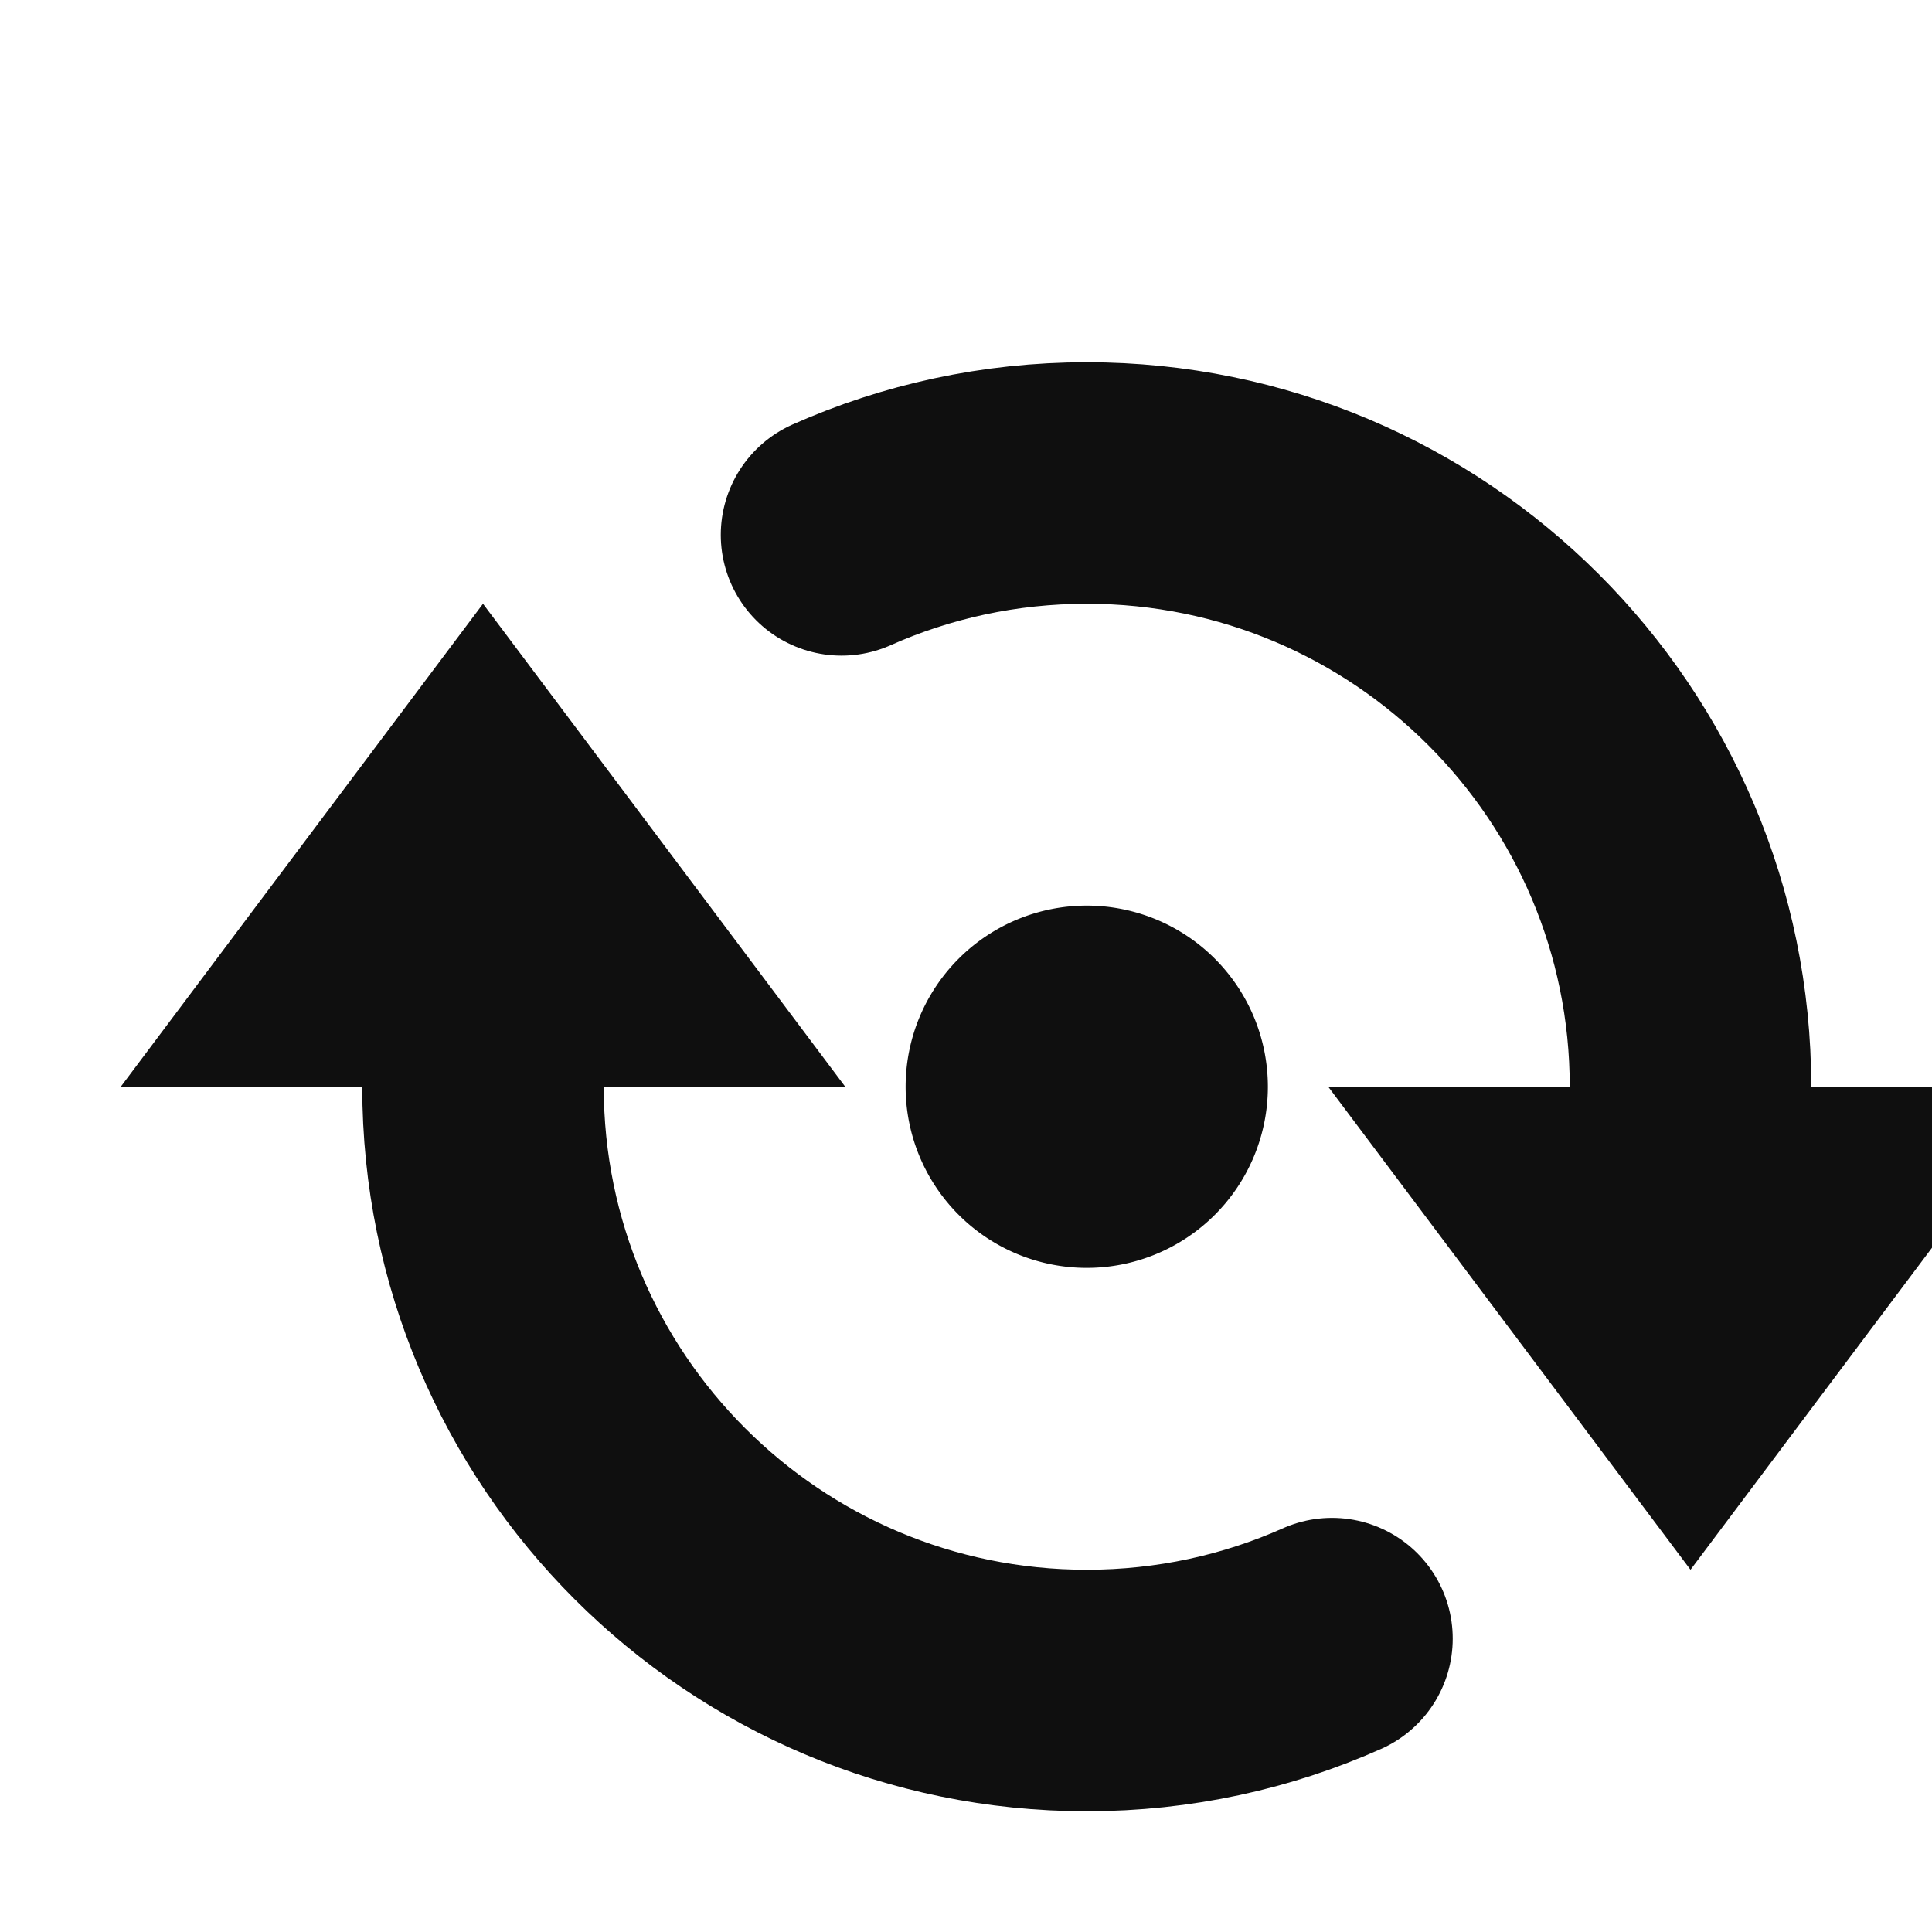 <?xml version="1.0" encoding="UTF-8" standalone="no"?>
<!-- Created with Inkscape (http://www.inkscape.org/) -->

<svg
   xmlns:dc="http://purl.org/dc/elements/1.1/"
   xmlns:cc="http://creativecommons.org/ns#"
   xmlns:rdf="http://www.w3.org/1999/02/22-rdf-syntax-ns#"
   xmlns:svg="http://www.w3.org/2000/svg"
   xmlns="http://www.w3.org/2000/svg"
   xmlns:sodipodi="http://sodipodi.sourceforge.net/DTD/sodipodi-0.dtd"
   xmlns:inkscape="http://www.inkscape.org/namespaces/inkscape"
   version="1.0"
   width="96"
   height="96"
   id="svg2408"
   inkscape:version="0.48.5 r10040"
   sodipodi:docname="Clockwise.svg"
   inkscape:export-filename="/home/holger/Projekte/Titania/Titania/share/titania/ui/icon14x14.png"
   inkscape:export-xdpi="13.125"
   inkscape:export-ydpi="13.125">
  <sodipodi:namedview
     pagecolor="#ffffff"
     bordercolor="#666666"
     borderopacity="1"
     objecttolerance="10"
     gridtolerance="10"
     guidetolerance="10"
     inkscape:pageopacity="0"
     inkscape:pageshadow="2"
     inkscape:window-width="1855"
     inkscape:window-height="1056"
     id="namedview3312"
     showgrid="true"
     inkscape:zoom="5.12"
     inkscape:cx="-16.155155"
     inkscape:cy="41.796101"
     inkscape:window-x="65"
     inkscape:window-y="24"
     inkscape:window-maximized="1"
     inkscape:current-layer="layer3"
     inkscape:snap-bbox="true"
     inkscape:bbox-paths="true"
     showguides="true"
     inkscape:guide-bbox="true"
     inkscape:object-paths="false"
     inkscape:snap-object-midpoints="false"
     inkscape:snap-intersection-paths="false"
     inkscape:object-nodes="true"
     inkscape:snap-page="true"
     inkscape:snap-nodes="true">
    <sodipodi:guide
       orientation="0,1"
       position="-190.058,48"
       id="guide4411" />
    <sodipodi:guide
       orientation="1,0"
       position="48,99.034"
       id="guide4413" />
    <inkscape:grid
       type="xygrid"
       id="grid3989"
       empspacing="2"
       visible="true"
       enabled="true"
       snapvisiblegridlinesonly="true"
       spacingy="3px"
       spacingx="3px" />
  </sodipodi:namedview>
  <defs
     id="defs2410">
    <filter
       id="filter11405"
       inkscape:label="Blur">
      <feGaussianBlur
         stdDeviation="5"
         id="feGaussianBlur11407" />
    </filter>
    <linearGradient
       id="linearGradient4389">
      <stop
         style="stop-color:#0078fe;stop-opacity:1;"
         offset="0"
         id="stop4391" />
      <stop
         style="stop-color:#323232;stop-opacity:1;"
         offset="1"
         id="stop4393" />
    </linearGradient>
    <linearGradient
       id="linearGradient4389-1">
      <stop
         style="stop-color:#ffffff;stop-opacity:1;"
         offset="0"
         id="stop4391-7" />
      <stop
         style="stop-color:#323232;stop-opacity:1;"
         offset="1"
         id="stop4393-0" />
    </linearGradient>
    <filter
       id="filter4926-8-3-4-5-4"
       inkscape:label="Inner Shadow"
       inkscape:menu="Shadows and Glows"
       inkscape:menu-tooltip="Adds a colorizable drop shadow inside"
       color-interpolation-filters="sRGB"
       x="-0.23"
       y="-0.29"
       width="1.24"
       height="1.3">
      <feGaussianBlur
         id="feGaussianBlur4928-2-9-1-7-7"
         stdDeviation="4"
         result="result8" />
      <feOffset
         id="feOffset4930-8-9-7-3-9"
         dx="6"
         dy="6"
         result="result11" />
      <feComposite
         id="feComposite4932-3-6-4-3-4"
         in2="result11"
         result="result6"
         in="SourceGraphic"
         operator="in" />
      <feFlood
         id="feFlood4934-0-5-4-5-4"
         result="result10"
         in="result6"
         flood-opacity="1"
         flood-color="rgb(0,0,0)" />
      <feBlend
         id="feBlend4936-6-6-7-2-3"
         in2="result10"
         mode="normal"
         in="result6"
         result="result12" />
      <feComposite
         id="feComposite4938-0-3-9-4-9"
         in2="SourceGraphic"
         result="result2"
         operator="in" />
    </filter>
    <linearGradient
       id="linearGradient4389-4">
      <stop
         style="stop-color:#ffffff;stop-opacity:1;"
         offset="0"
         id="stop4391-2" />
      <stop
         style="stop-color:#323232;stop-opacity:1;"
         offset="1"
         id="stop4393-1" />
    </linearGradient>
    <linearGradient
       id="linearGradient4389-4-9">
      <stop
         style="stop-color:#feef00;stop-opacity:1;"
         offset="0"
         id="stop4391-2-2" />
      <stop
         style="stop-color:#323232;stop-opacity:1;"
         offset="1"
         id="stop4393-1-6" />
    </linearGradient>
    <linearGradient
       id="linearGradient4389-4-9-8">
      <stop
         style="stop-color:#fe0000;stop-opacity:1;"
         offset="0"
         id="stop4391-2-2-5" />
      <stop
         style="stop-color:#323232;stop-opacity:1;"
         offset="1"
         id="stop4393-1-6-9" />
    </linearGradient>
  </defs>
  <g
     inkscape:groupmode="layer"
     id="layer12"
     inkscape:label="Background"
     style="display:none">
    <rect
       style="fill:#444444;fill-opacity:1;stroke:none"
       id="rect4390"
       width="96"
       height="96"
       x="0"
       y="0" />
  </g>
  <g
     inkscape:groupmode="layer"
     id="layer4"
     inkscape:label="Shadow"
     style="display:inline">
    <g
       style="display:inline;filter:url(#filter11405)"
       id="g5150-6">
      <g
         id="g5146-3">
        <path
           sodipodi:nodetypes="cccc"
           style="fill:#ffffff;fill-opacity:1;stroke:none"
           d="M 96,48 78,72 60,48 z"
           id="path4354-5"
           inkscape:connector-curvature="0"
           inkscape:transform-center-x="-30"
           inkscape:transform-center-y="12" />
        <path
           sodipodi:nodetypes="cssc"
           inkscape:connector-curvature="0"
           id="path4785-9"
           d="M 76.6,57.083 C 77.51,54.218 78,51.166 78,48 78,31.431 64.569,18 48,18 c -4.338,0 -8.462,0.921 -12.185,2.578"
           style="fill:none;stroke:#ffffff;stroke-width:12;stroke-linecap:round;stroke-miterlimit:4;stroke-opacity:1"
           inkscape:transform-center-y="-3.3227625" />
      </g>
      <path
         sodipodi:type="arc"
         style="fill:#ffffff;fill-opacity:1;stroke:none"
         id="path4788-4"
         sodipodi:cx="48"
         sodipodi:cy="48"
         sodipodi:rx="9"
         sodipodi:ry="9"
         d="m 57,48 c 0,4.971 -4.029,9 -9,9 -4.971,0 -9,-4.029 -9,-9 0,-4.971 4.029,-9 9,-9 4.971,0 9,4.029 9,9 z" />
      <g
         transform="matrix(-1,0,0,-1,96,96)"
         id="g5142-3">
        <path
           sodipodi:nodetypes="cccc"
           style="fill:#ffffff;fill-opacity:1;stroke:none;display:inline"
           d="M 96,48 78,72 60,48 z"
           id="path4354-3-5"
           inkscape:connector-curvature="0"
           inkscape:transform-center-x="-30"
           inkscape:transform-center-y="12" />
        <path
           sodipodi:nodetypes="cssc"
           inkscape:connector-curvature="0"
           id="path4785-1-8"
           d="M 76.6,57.083 C 77.51,54.218 78,51.166 78,48 78,31.431 64.569,18 48,18 c -4.338,0 -8.462,0.921 -12.185,2.578"
           style="fill:none;stroke:#ffffff;stroke-width:12;stroke-linecap:round;stroke-miterlimit:4;stroke-opacity:1;display:inline"
           inkscape:transform-center-y="-3.3227625" />
      </g>
    </g>
  </g>
  <g
     inkscape:groupmode="layer"
     id="layer3"
     inkscape:label="Prototype"
     style="display:inline">
    <g
       id="g5150"
       style="filter:url(#filter4926-8-3-4-5-4)">
      <g
         id="g5146">
        <path
           sodipodi:nodetypes="cccc"
           style="fill:#0f0f0f;fill-opacity:1;stroke:none"
           d="M 96,48 78,72 60,48 z"
           id="path4354"
           inkscape:connector-curvature="0"
           inkscape:transform-center-x="-30"
           inkscape:transform-center-y="12" />
        <path
           sodipodi:nodetypes="cssc"
           inkscape:connector-curvature="0"
           id="path4785"
           d="M 76.6,57.083 C 77.51,54.218 78,51.166 78,48 78,31.431 64.569,18 48,18 c -4.338,0 -8.462,0.921 -12.185,2.578"
           style="fill:none;stroke:#0f0f0f;stroke-width:12;stroke-linecap:round;stroke-miterlimit:4;stroke-opacity:1"
           inkscape:transform-center-y="-3.3227625" />
      </g>
      <path
         sodipodi:type="arc"
         style="fill:#0f0f0f;fill-opacity:1;stroke:none"
         id="path4788"
         sodipodi:cx="48"
         sodipodi:cy="48"
         sodipodi:rx="9"
         sodipodi:ry="9"
         d="m 57,48 a 9,9 0 1 1 -18,0 9,9 0 1 1 18,0 z" />
      <g
         transform="matrix(-1,0,0,-1,96,96)"
         id="g5142">
        <path
           sodipodi:nodetypes="cccc"
           style="fill:#0f0f0f;fill-opacity:1;stroke:none;display:inline"
           d="M 96,48 78,72 60,48 z"
           id="path4354-3"
           inkscape:connector-curvature="0"
           inkscape:transform-center-x="-30"
           inkscape:transform-center-y="12" />
        <path
           sodipodi:nodetypes="cssc"
           inkscape:connector-curvature="0"
           id="path4785-1"
           d="M 76.6,57.083 C 77.51,54.218 78,51.166 78,48 78,31.431 64.569,18 48,18 c -4.338,0 -8.462,0.921 -12.185,2.578"
           style="fill:none;stroke:#0f0f0f;stroke-width:12;stroke-linecap:round;stroke-miterlimit:4;stroke-opacity:1;display:inline"
           inkscape:transform-center-y="-3.3227625" />
      </g>
    </g>
  </g>
</svg>
